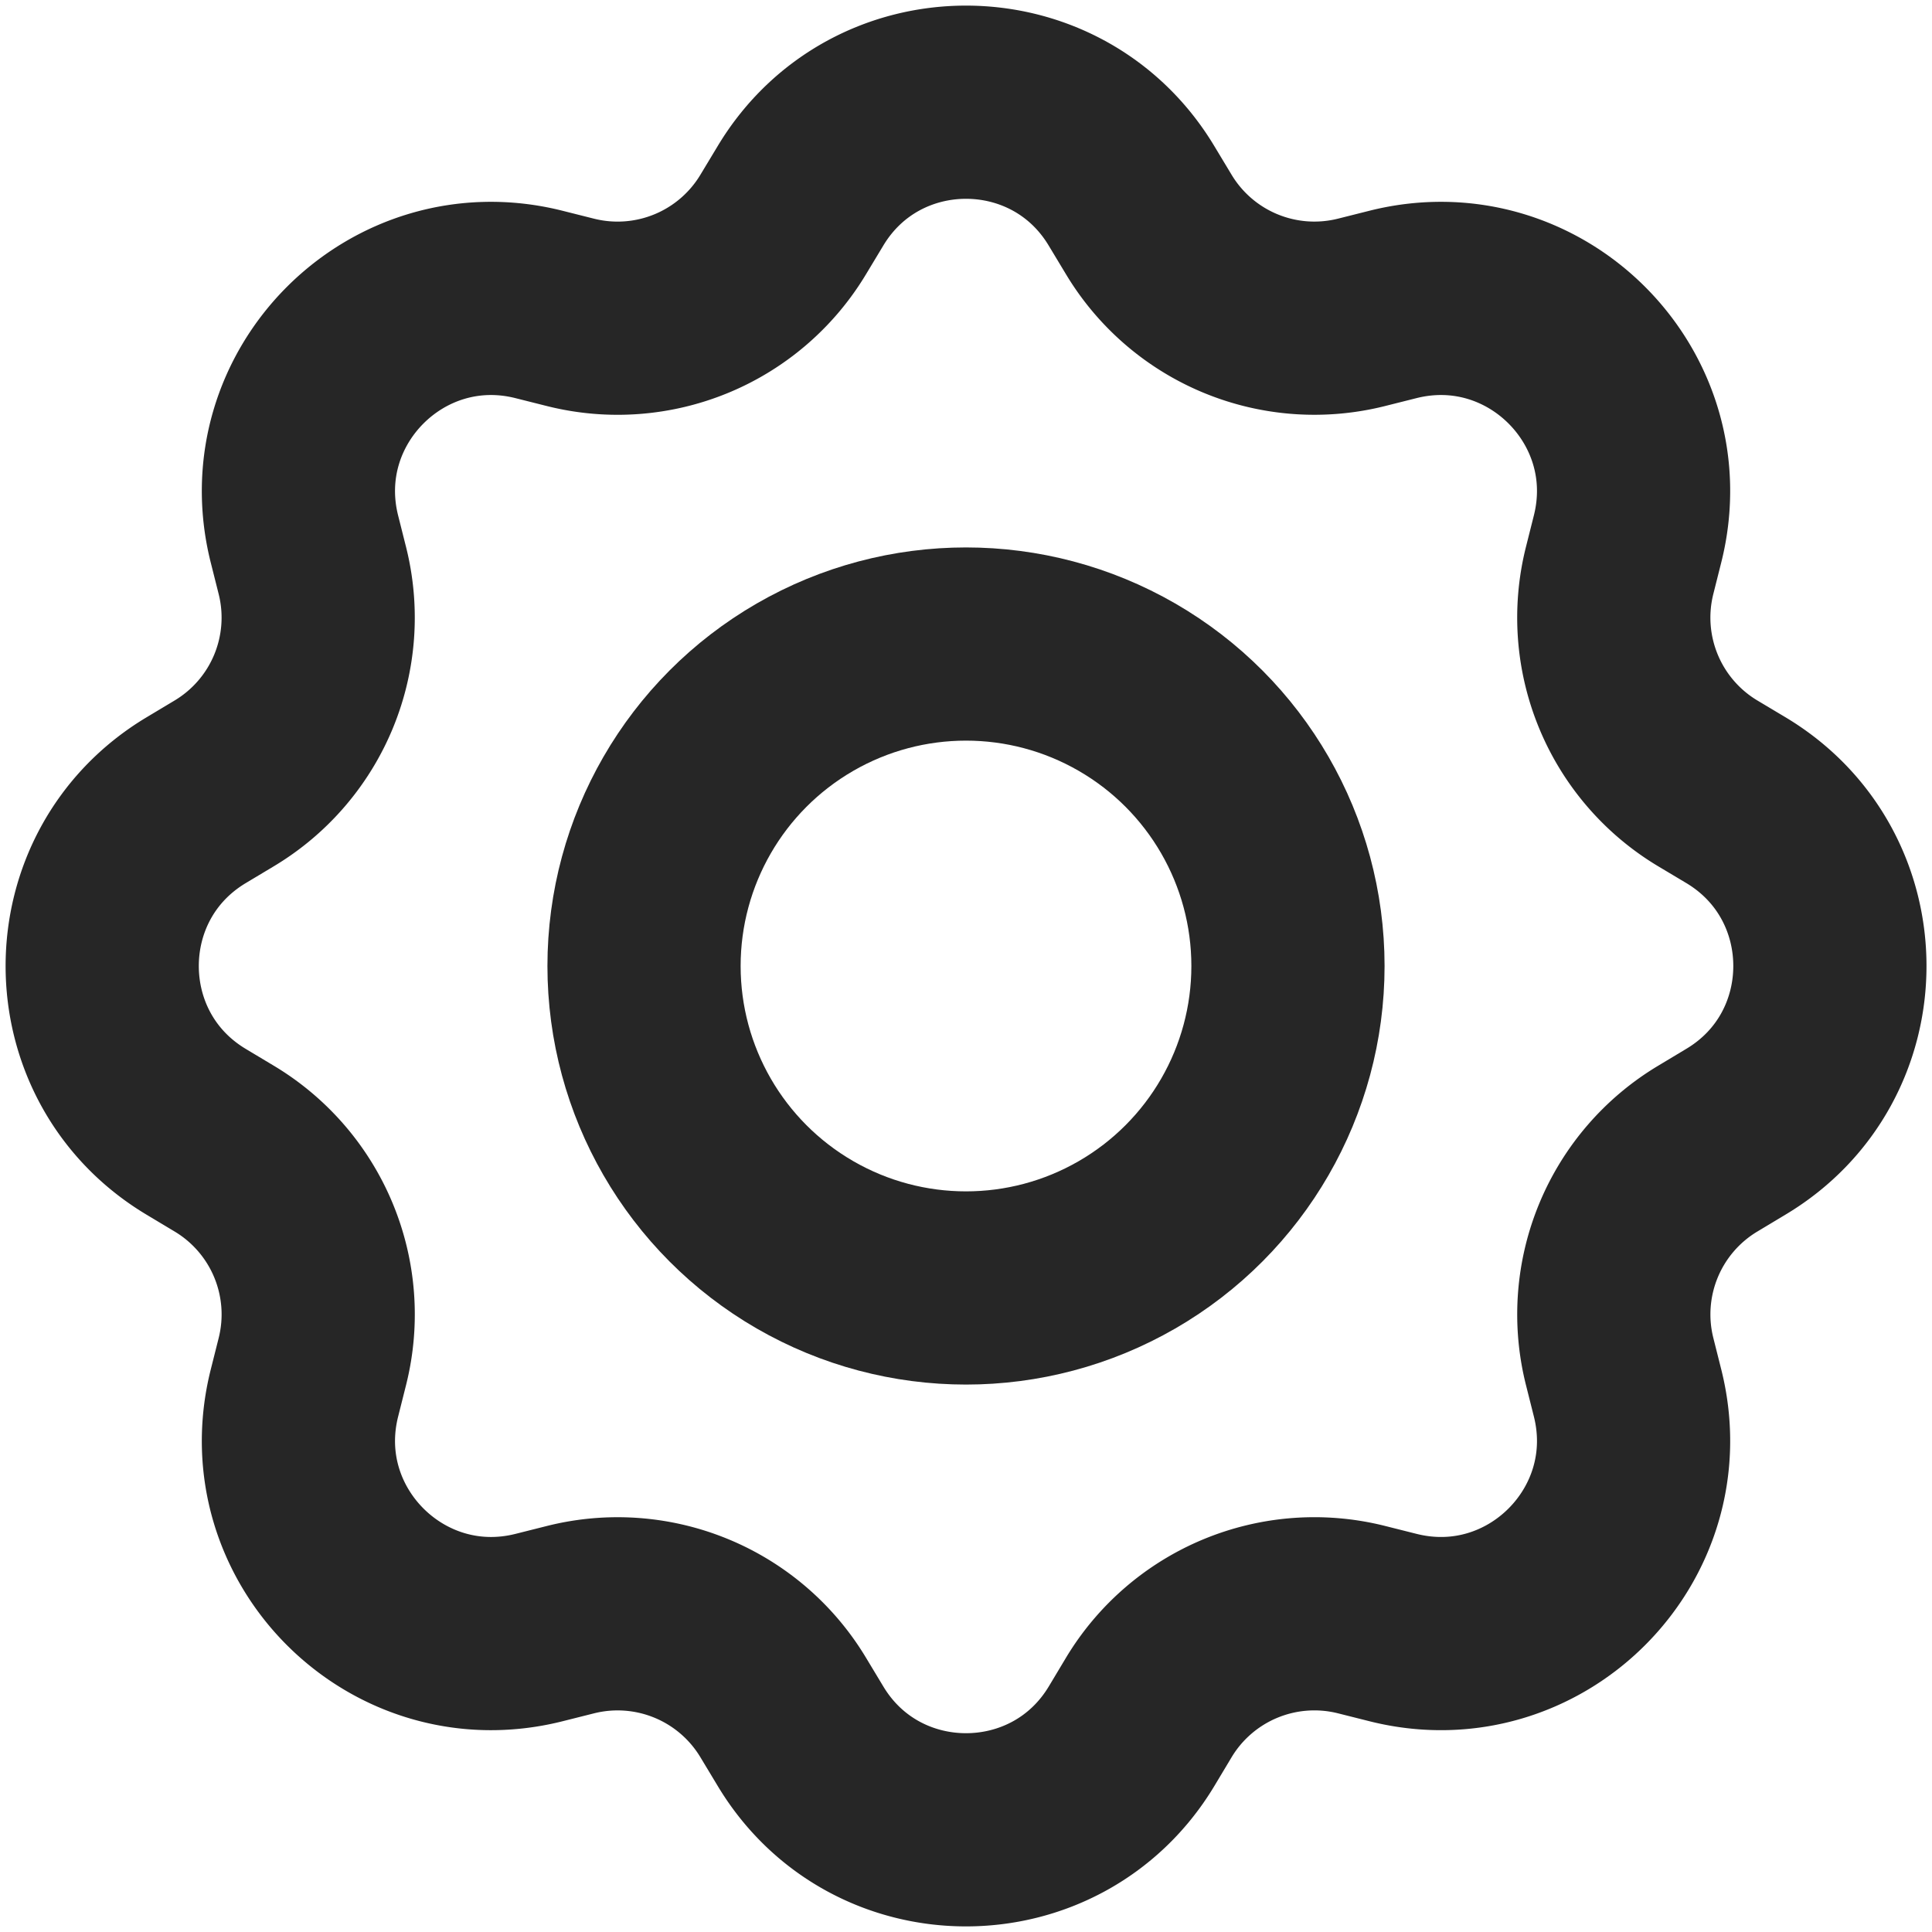 <svg xmlns="http://www.w3.org/2000/svg" fill="none" viewBox="0 0 20 20"><circle cx="10" cy="10" r="3.333" stroke="#262626" stroke-width="2"/><path stroke="#262626" stroke-width="2" d="M8.285 2.03c.776-1.296 2.654-1.296 3.43 0l.176.292a2 2 0 0 0 2.201.912l.33-.083c1.466-.367 2.794.96 2.427 2.426l-.083.33a2 2 0 0 0 .912 2.202l.293.175c1.296.777 1.296 2.655 0 3.431l-.293.176a2 2 0 0 0-.912 2.201l.083.33c.367 1.466-.96 2.794-2.426 2.427l-.33-.083a2 2 0 0 0-2.202.912l-.175.292c-.777 1.296-2.655 1.296-3.431 0l-.176-.292a2 2 0 0 0-2.201-.912l-.33.083c-1.466.367-2.794-.96-2.427-2.426l.083-.33a2 2 0 0 0-.912-2.202l-.292-.175c-1.296-.777-1.296-2.655 0-3.432l.292-.175a2 2 0 0 0 .912-2.201l-.083-.33c-.367-1.466.96-2.794 2.426-2.427l.33.083a2 2 0 0 0 2.202-.912l.176-.292Z"/></svg>